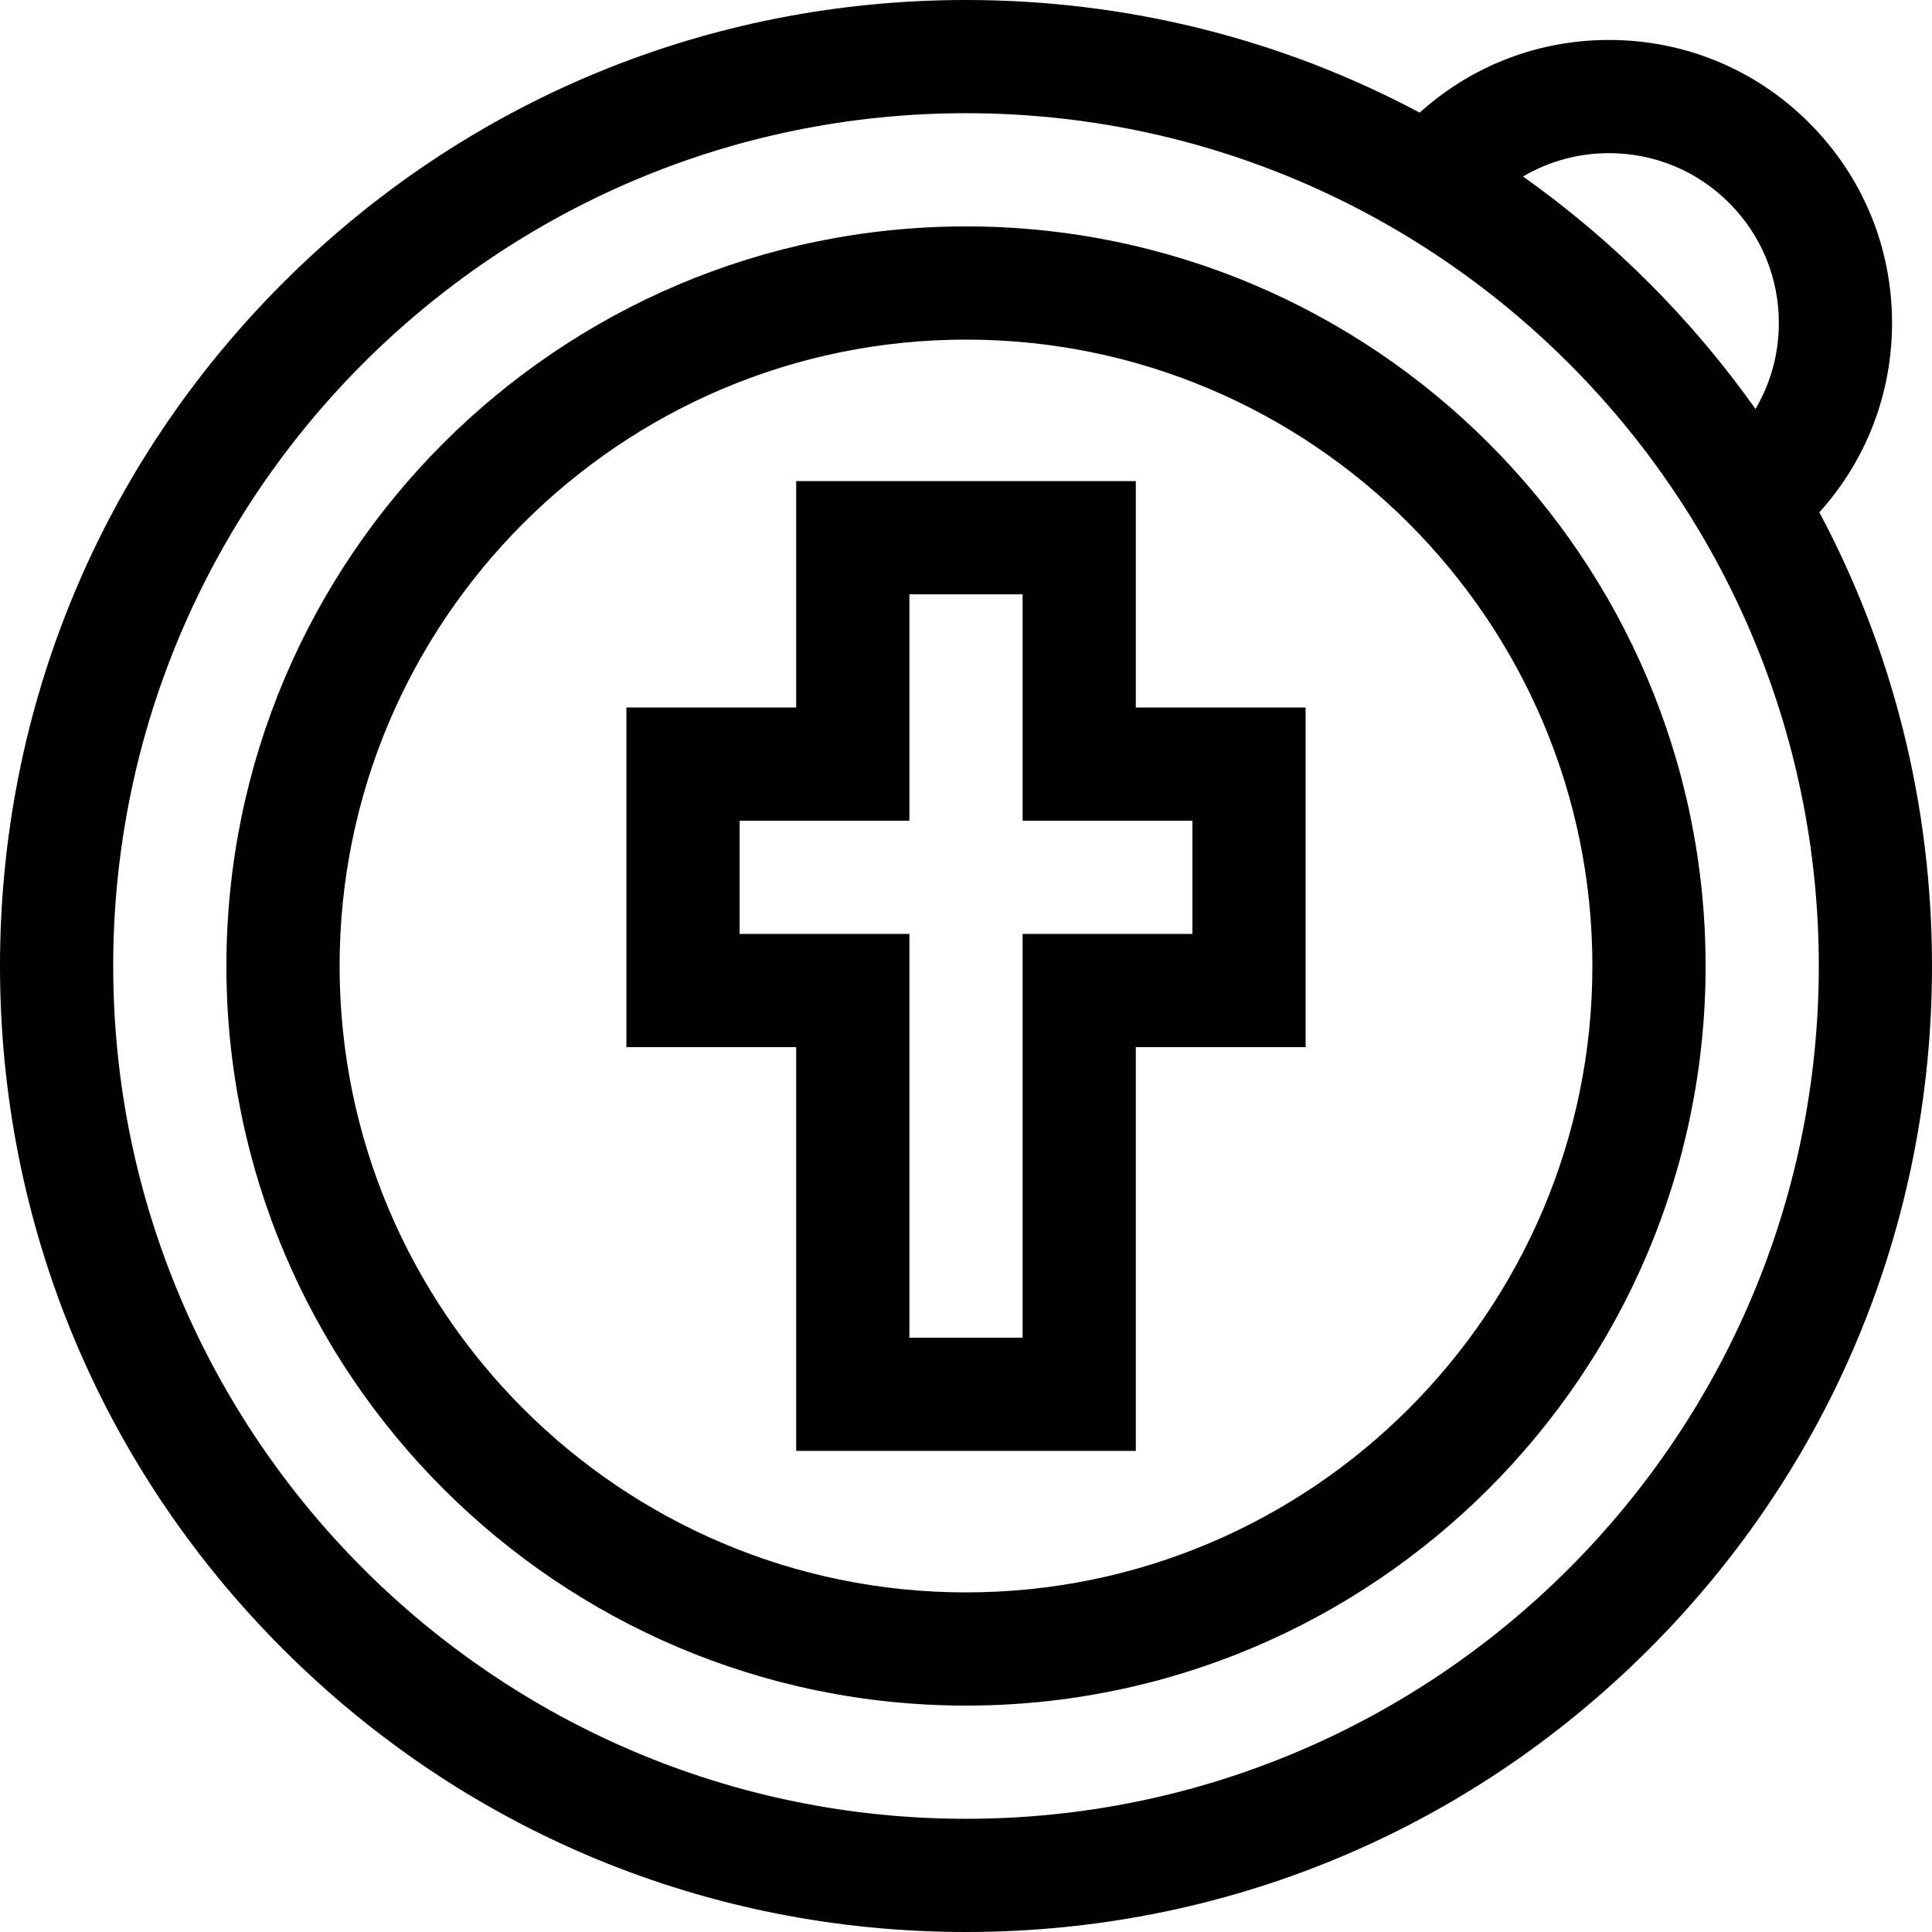 <svg id="Capa_1" enable-background="new 0 0 512 512" height="512" viewBox="0 0 512 512" width="512" xmlns="http://www.w3.org/2000/svg"><g><path d="m482.146 135.772c12.451-13.795 19.266-31.465 19.266-50.185 0-20.033-7.801-38.867-21.967-53.032-14.165-14.166-32.999-21.967-53.032-21.967-18.719 0-36.39 6.815-50.185 19.266-36.574-19.504-77.605-29.854-120.228-29.854-68.38 0-132.667 26.629-181.02 74.98-48.351 48.353-74.98 112.64-74.98 181.02s26.629 132.667 74.98 181.02c48.353 48.351 112.64 74.98 181.02 74.98s132.667-26.629 181.02-74.98c48.351-48.353 74.98-112.64 74.98-181.02 0-42.623-10.35-83.654-29.854-120.228zm-55.733-95.184c12.02 0 23.32 4.681 31.819 13.18s13.18 19.8 13.18 31.819c0 8.147-2.156 15.959-6.188 22.796-8.36-11.795-17.774-22.972-28.205-33.403s-21.607-19.845-33.403-28.205c6.838-4.031 14.65-6.187 22.797-6.187zm-170.413 441.412c-124.617 0-226-101.383-226-226s101.383-226 226-226 226 101.383 226 226-101.383 226-226 226z"/><path d="m256 60c-108.075 0-196 87.925-196 196s87.925 196 196 196 196-87.925 196-196-87.925-196-196-196zm0 362c-91.533 0-166-74.467-166-166s74.467-166 166-166 166 74.467 166 166-74.467 166-166 166z"/><path d="m301 127.5h-90v60h-45v90h45v107h90v-107h45v-90h-45zm15 90v30h-45v107h-30v-107h-45v-30h45v-60h30v60z"/></g></svg>